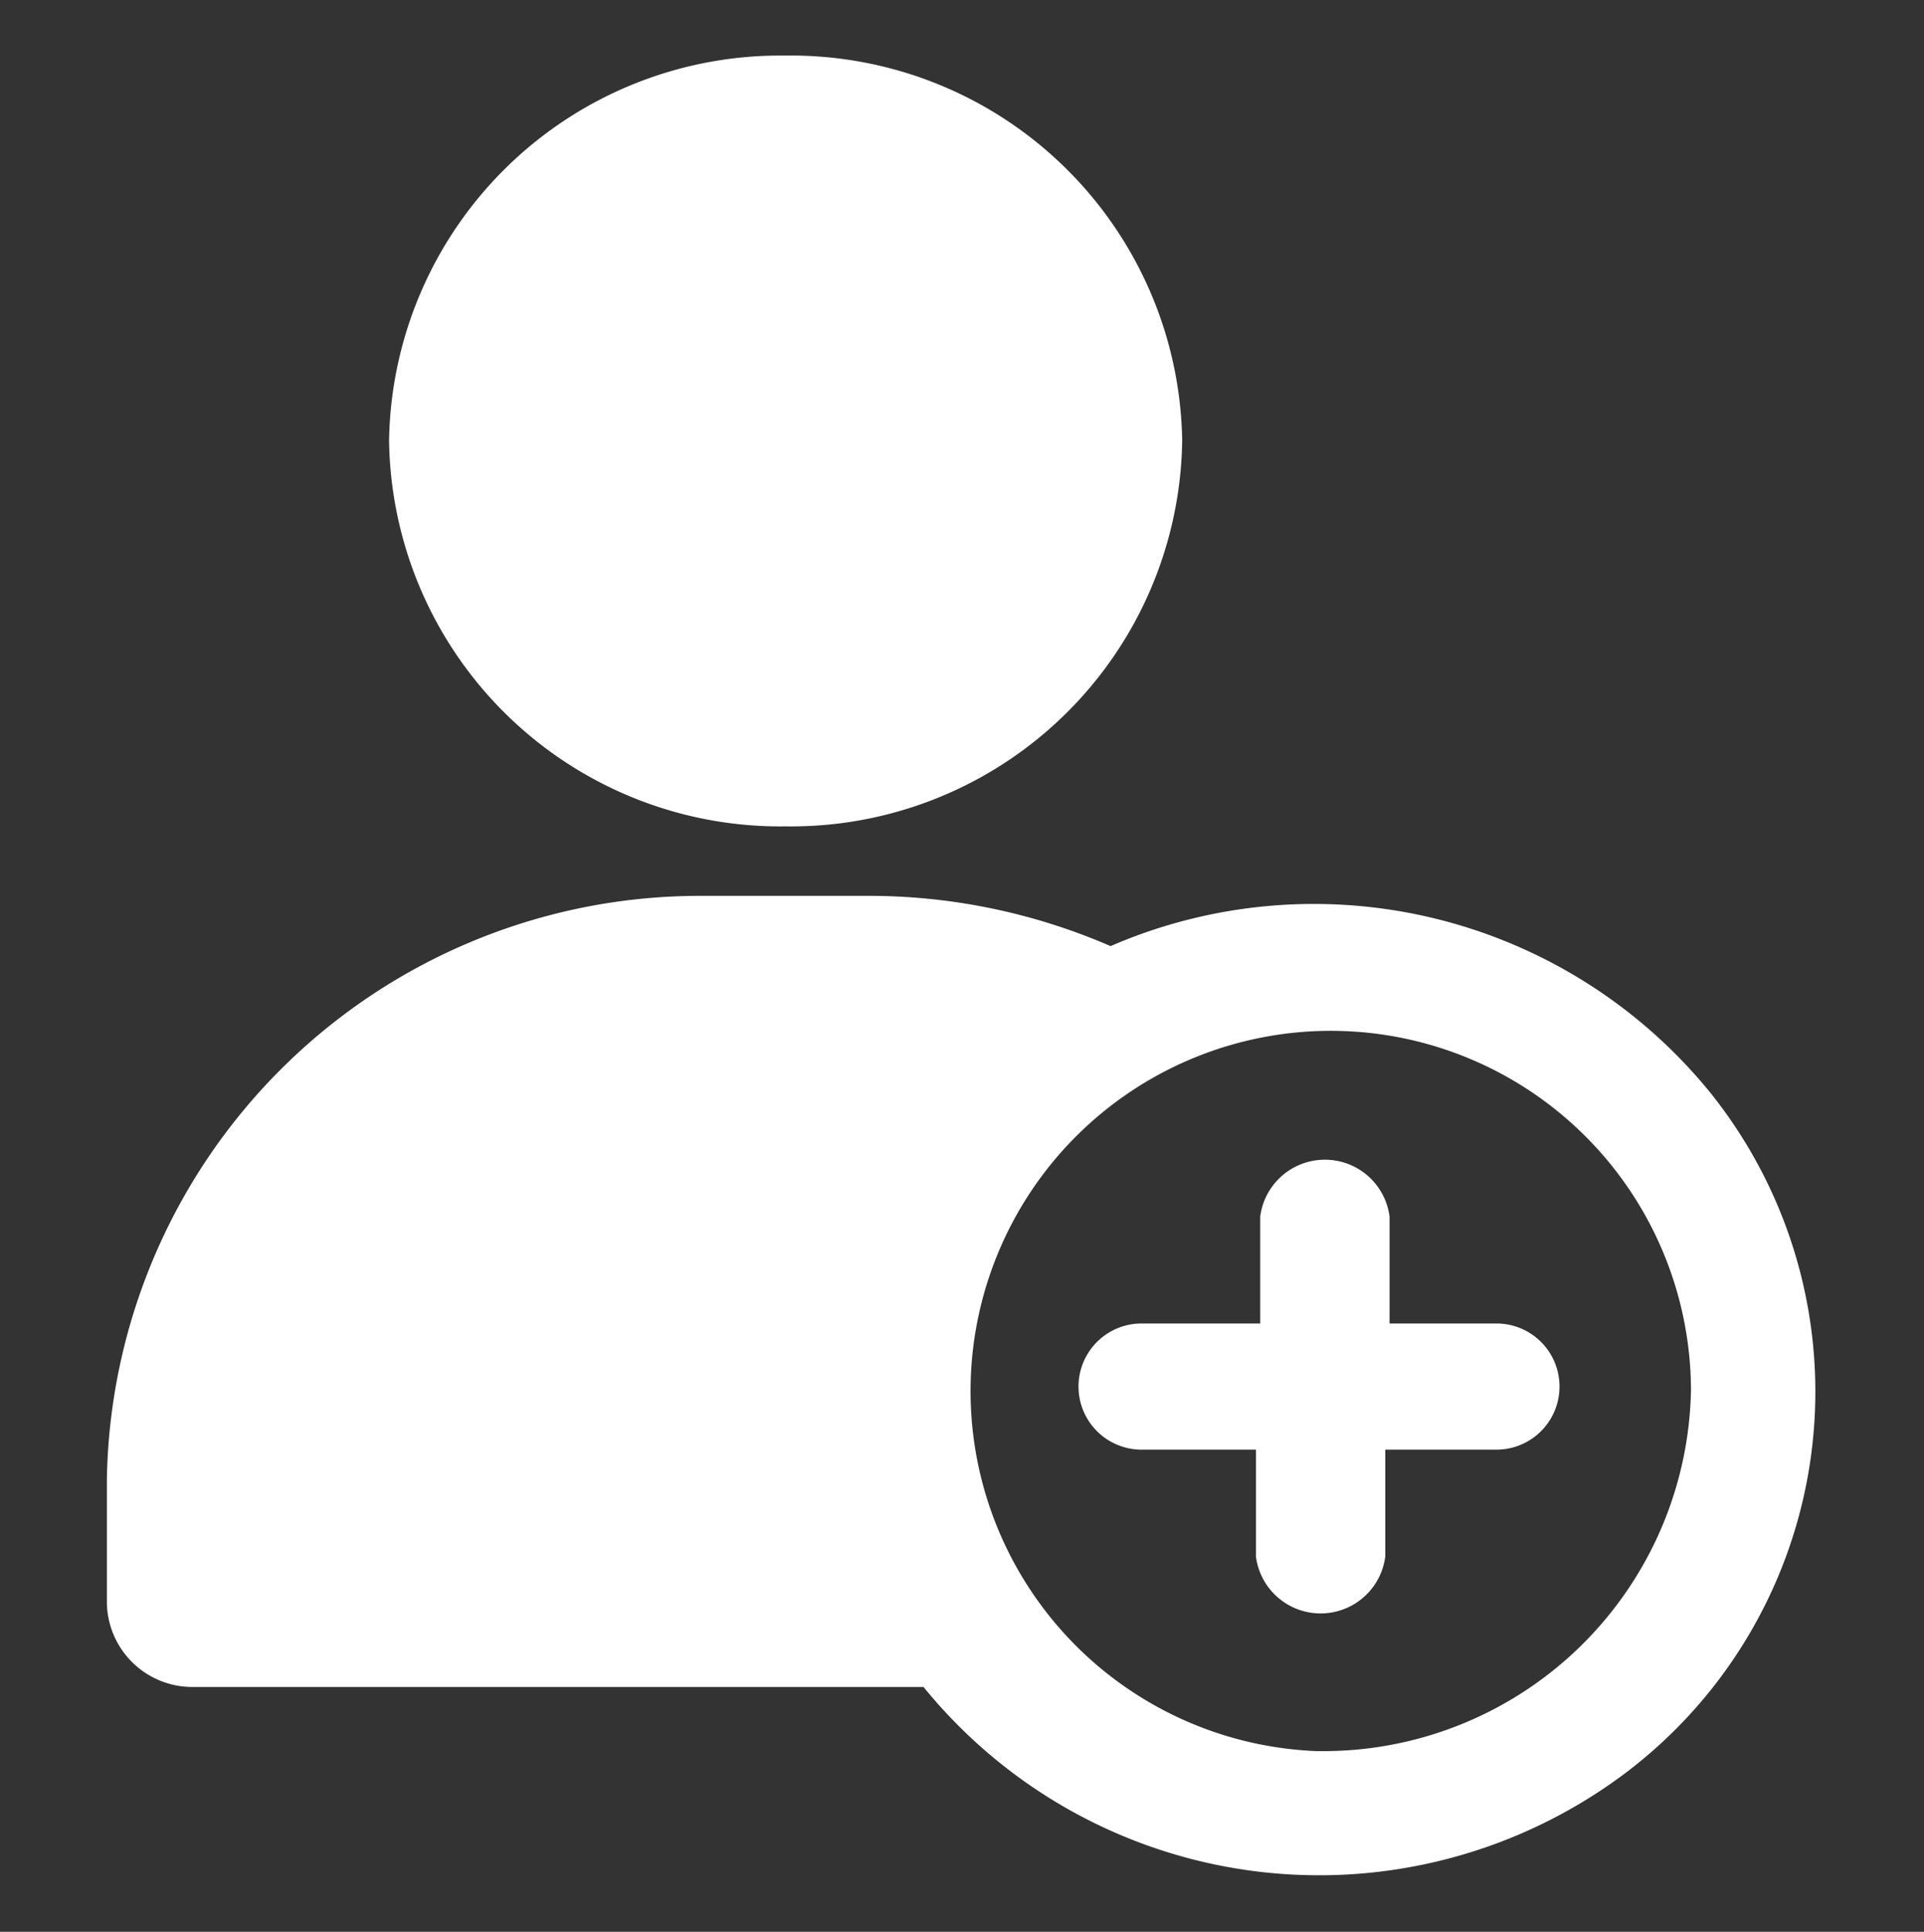 <svg id="Layer_1" data-name="Layer 1" xmlns="http://www.w3.org/2000/svg" viewBox="0 0 18 18.07"><rect x="0" y="0" width="18" height="18.07" fill="#333333" stroke="none"/><defs><style>.cls-1{fill:#fff;}</style></defs><title>red_book_iconArtboard 1 copy 80</title><path class="cls-1" d="M7.35,7.73a3.66,3.66,0,0,0,3.71-3.61A3.66,3.66,0,0,0,7.35.52,3.66,3.66,0,0,0,3.64,4.12,3.66,3.66,0,0,0,7.35,7.73ZM16,10.22a4.78,4.78,0,0,0-5.61-1.37,5.68,5.68,0,0,0-2.3-.47H6.58A5.55,5.55,0,0,0,1,13.83V15a.8.8,0,0,0,.81.78H8.64a4.77,4.77,0,0,0,6.56.81A4.47,4.47,0,0,0,16,10.22Zm-3.68,6.16A3.37,3.37,0,1,1,15.82,13v0A3.44,3.44,0,0,1,12.36,16.38Zm1.66-4H13v-1a.61.61,0,0,0-1.21,0v1H10.68a.59.59,0,1,0,0,1.18h1.07v1a.61.61,0,0,0,1.21,0v-1H14a.59.59,0,1,0,0-1.18Z"/></svg>